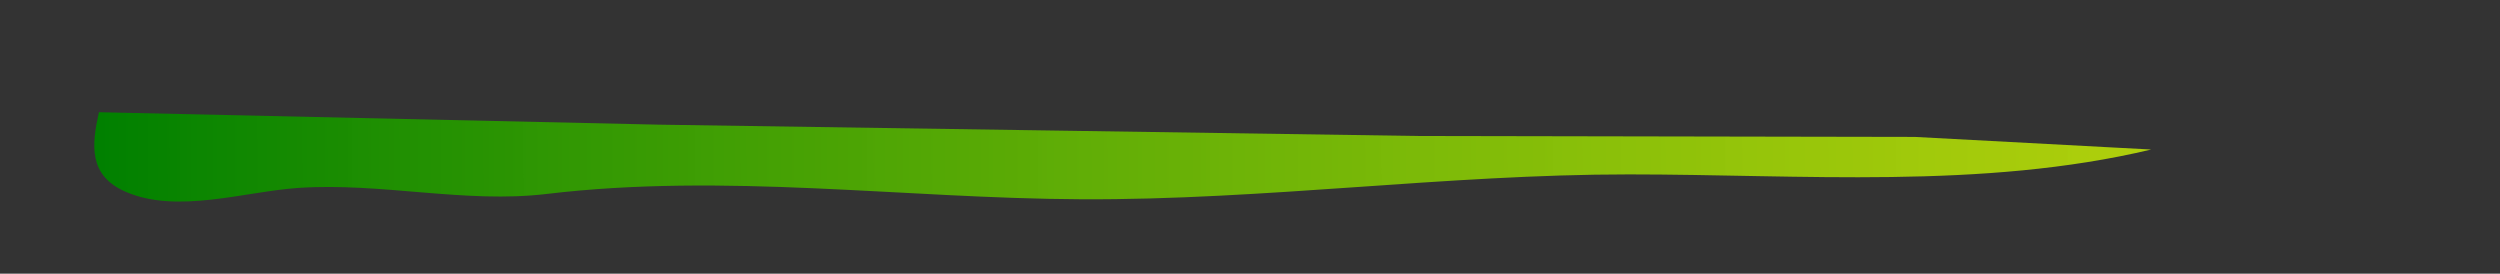 <?xml version="1.0" encoding="UTF-8" standalone="no"?>
<svg
   xmlns:dc="http://purl.org/dc/elements/1.1/"
   xmlns:cc="http://creativecommons.org/ns#"
   xmlns:rdf="http://www.w3.org/1999/02/22-rdf-syntax-ns#"
   xmlns:svg="http://www.w3.org/2000/svg"
   xmlns="http://www.w3.org/2000/svg"
   xmlns:xlink="http://www.w3.org/1999/xlink"
   xmlns:sodipodi="http://sodipodi.sourceforge.net/DTD/sodipodi-0.dtd"
   xmlns:inkscape="http://www.inkscape.org/namespaces/inkscape"
   version="1.1"
   id="svg2572"
   width="134"
   height="14.667"
   viewBox="0 0 134 14.667"
   sodipodi:docname="menu4gauche_vert.svg"
   inkscape:version="1.0 (4035a4fb49, 2020-05-01)">
  <rect x="0" y="0" width="134" height="14.667" fill="#333333" stroke="none"/>
  <defs
     id="defs2576">
    <linearGradient
       id="linearGradient3140"
       inkscape:collect="always">
      <stop
         id="stop3136"
         offset="0"
         style="stop-color:#008000;stop-opacity:1;" />
      <stop
         id="stop3138"
         offset="1"
         style="stop-color:#d5ff00;stop-opacity:0.765" />
    </linearGradient>
    <linearGradient
       gradientTransform="translate(-3.372,-17.984)"
       gradientUnits="userSpaceOnUse"
       y2="25.999"
       x2="118.674"
       y1="26.394"
       x1="8.426"
       id="linearGradient3142"
       xlink:href="#linearGradient3140"
       inkscape:collect="always" />
  </defs>
  <sodipodi:namedview
     inkscape:document-rotation="0"
     pagecolor="#ffffff"
     bordercolor="#666666"
     borderopacity="1"
     objecttolerance="10"
     gridtolerance="10"
     guidetolerance="10"
     inkscape:pageopacity="0"
     inkscape:pageshadow="2"
     inkscape:window-width="1366"
     inkscape:window-height="705"
     id="namedview2574"
     showgrid="false"
     inkscape:zoom="4.4484406"
     inkscape:cx="79.363883"
     inkscape:cy="7.3333335"
     inkscape:window-x="-8"
     inkscape:window-y="-8"
     inkscape:window-maximized="1"
     inkscape:current-layer="g2580" />
  <g
     inkscape:groupmode="layer"
     inkscape:label="Image"
     id="g2580">
    <path
       inkscape:transform-center-y="-0.22479788"
       inkscape:transform-center-x="11.464691"
       id="path3134"
       d="m 5.302,6.015 c -0.393,1.765 -0.565,3.394 1.433,4.264 2.761,1.203 6.387,-0.01 9.234,-0.205 4.453,-0.305 8.95,0.845 13.333,0.322 9.574,-1.143 19.117,0.239 28.667,0.285 9.817,0.047 19.538,-1.332 29.333,-1.333 9.225,-6e-4 18.961,0.82 28,-1.333 l -12.667,-0.676 -26.667,-0.05 -40.667,-0.607 z"
       style="fill:url(#linearGradient3142);fill-opacity:1;stroke:none;stroke-width:0.667" />
  </g>
</svg>
